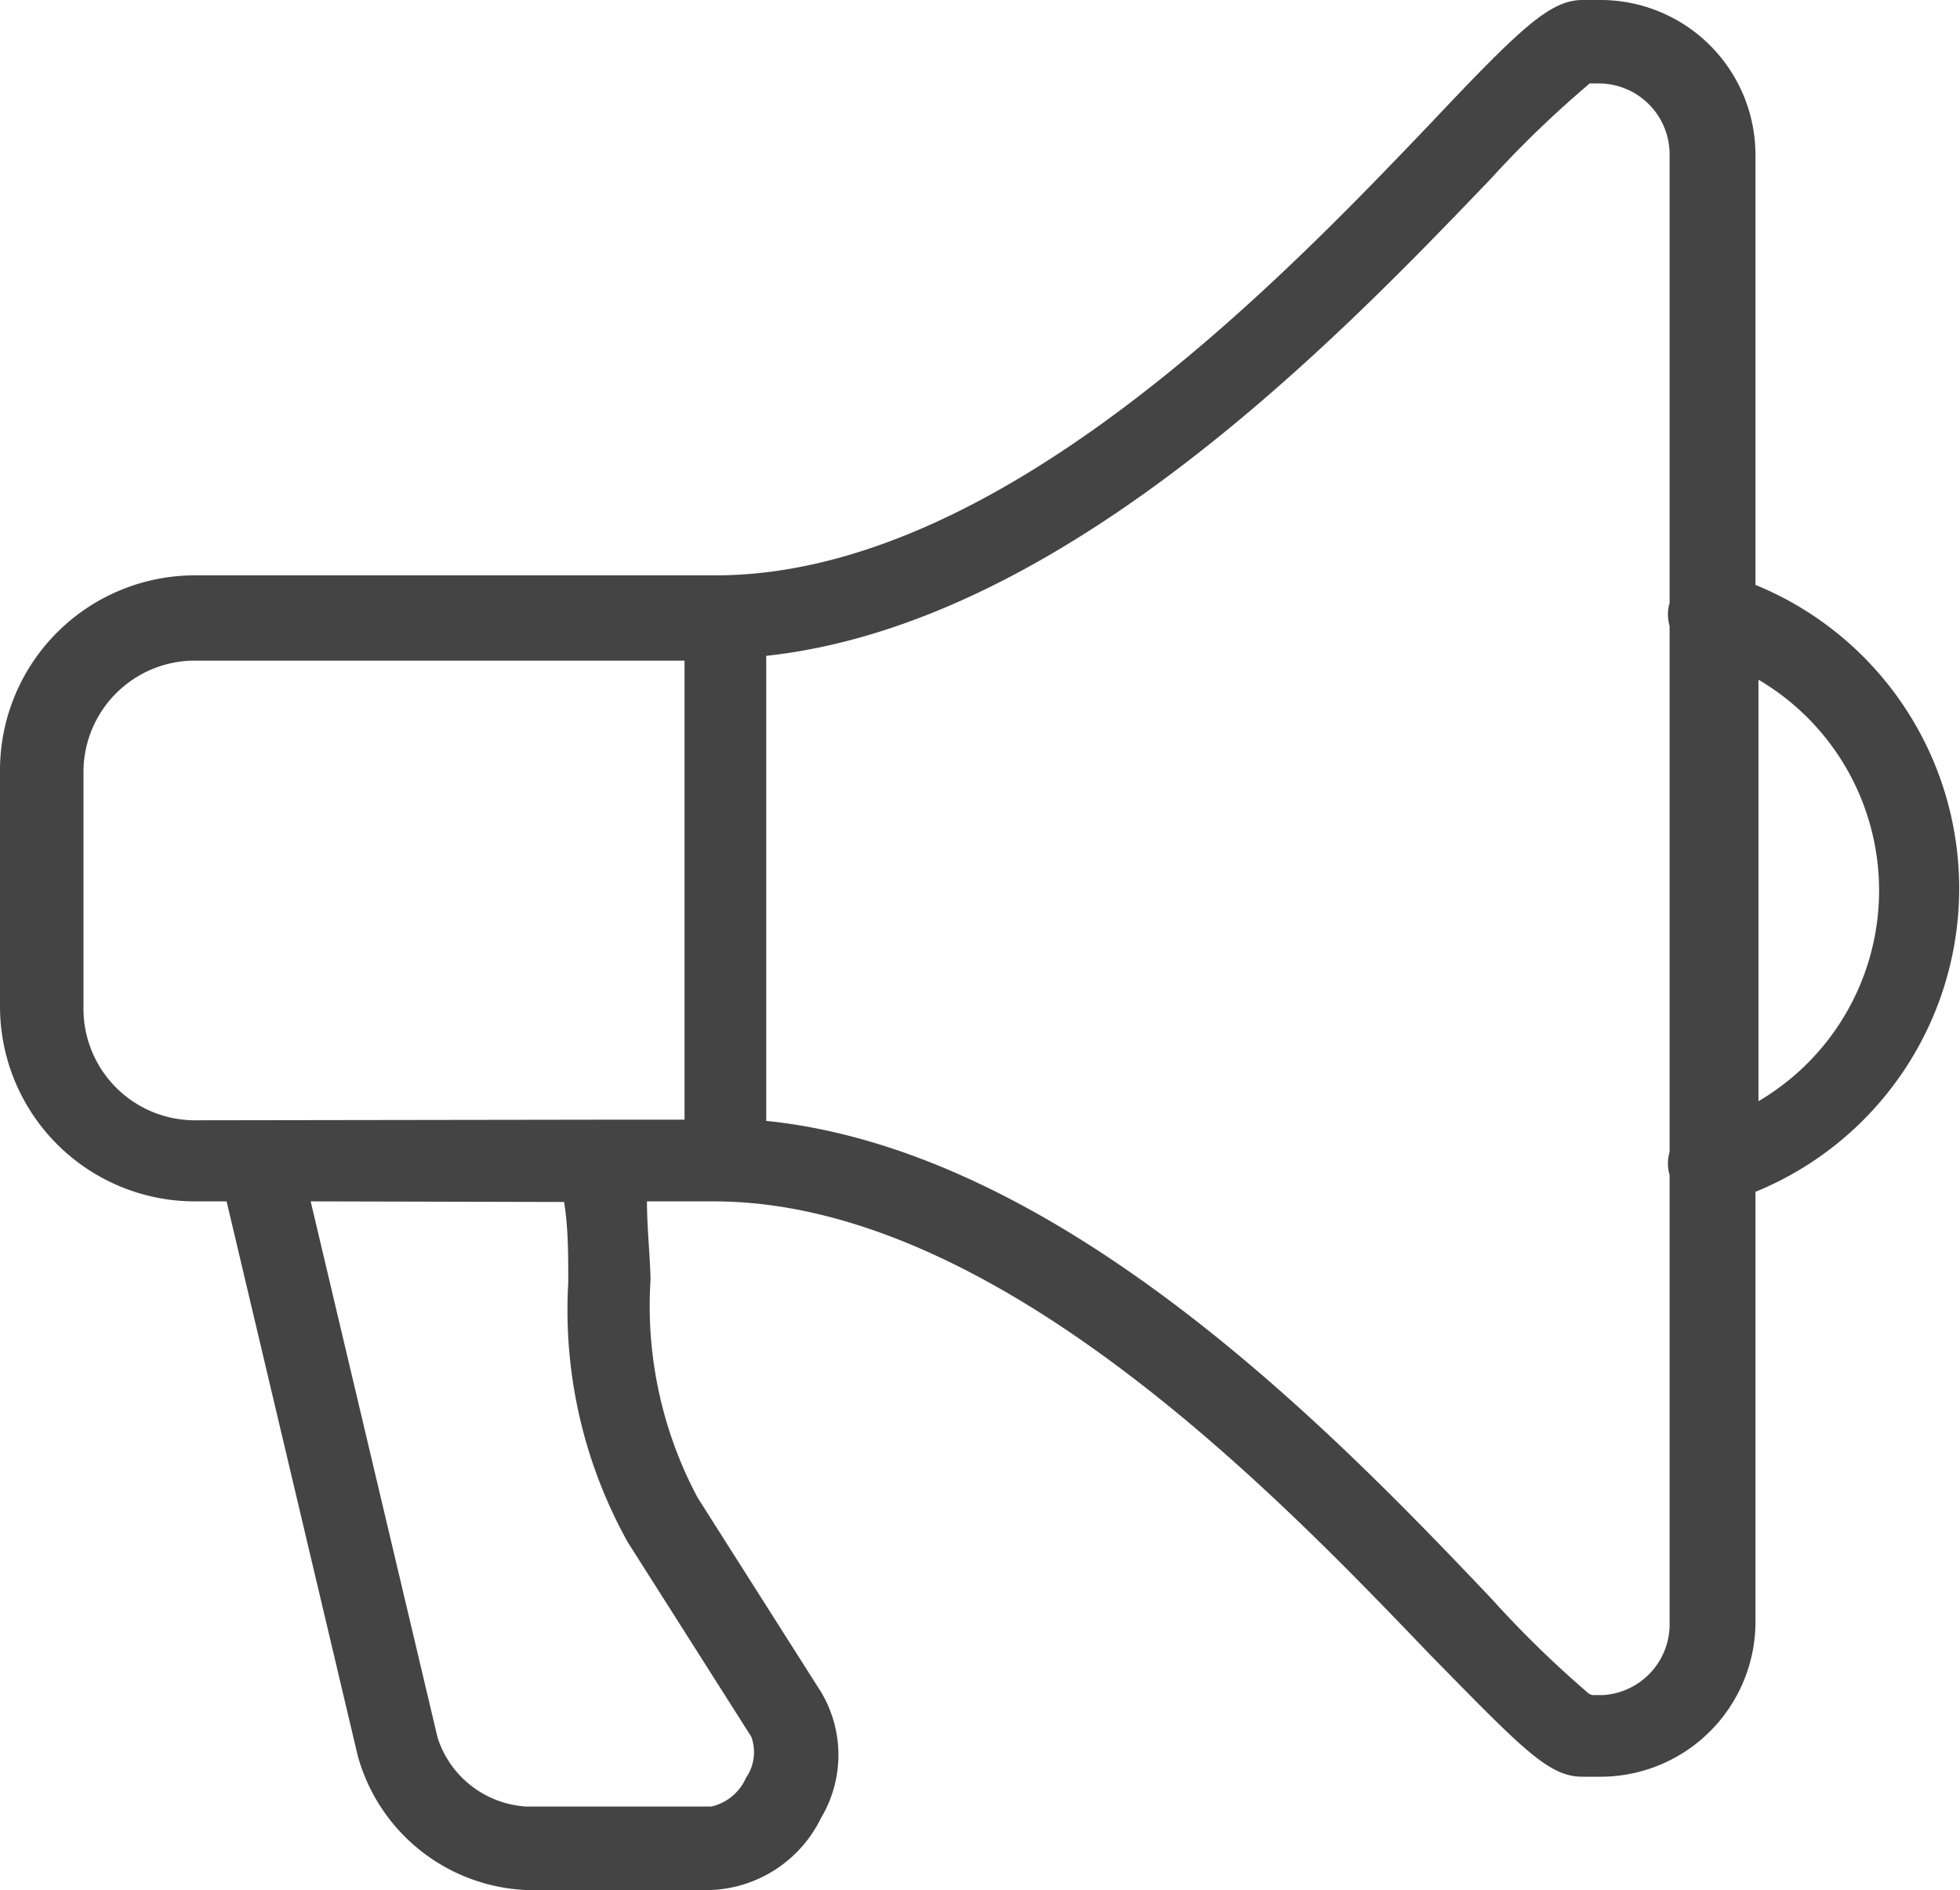 <svg xmlns="http://www.w3.org/2000/svg" viewBox="0 0 32.87 31.7"><defs><style>.cls-1{fill:#444;}</style></defs><title>advertising</title><g id="Layer_2" data-name="Layer 2"><g id="Layer_1-2" data-name="Layer 1"><path class="cls-1" d="M11.93,31.7H8.82A3.07,3.07,0,0,1,6,29.45l-2.2-9.3H3.27A3.27,3.27,0,0,1,0,16.89v-4A3.27,3.27,0,0,1,3.27,9.65H12c4.74,0,9.47-4.94,12-7.59C25.51.46,26,0,26.54,0h.31a2.6,2.6,0,0,1,2.59,2.59V9.81a5.5,5.5,0,0,1,0,10.18v7.22a2.6,2.6,0,0,1-2.59,2.59h-.31c-.57,0-1-.46-2.57-2.06-2.54-2.65-7.27-7.59-12-7.59H10.85c0,.44.05.88.06,1.31a6.83,6.83,0,0,0,.79,3.66l2.07,3.26a2.06,2.06,0,0,1,0,2.11A2.15,2.15,0,0,1,11.93,31.7ZM5.21,20.15l2.13,9A1.67,1.67,0,0,0,8.82,30.3h3.11a.84.84,0,0,0,.58-.48.76.76,0,0,0,.09-.69l-2.07-3.26a8,8,0,0,1-1-4.36c0-.47,0-.92-.07-1.35ZM26.7,28.43Zm0,0h.19A1.19,1.19,0,0,0,28,27.21v-7.5h0a.7.7,0,0,1,0-.39V10.5a.7.7,0,0,1,0-.39h0V2.59A1.19,1.19,0,0,0,26.85,1.4h-.19A17.8,17.8,0,0,0,25,3c-2.54,2.65-7.15,7.46-12.15,8V18.8c5,.51,9.61,5.33,12.15,8A17.79,17.79,0,0,0,26.65,28.41Zm-16.6-9.65h1.38v-7.7H3.27A1.87,1.87,0,0,0,1.4,12.92v4a1.87,1.87,0,0,0,1.87,1.87Zm19.39-7.38v7.07a4.1,4.1,0,0,0,0-7.07Z"/></g></g></svg>